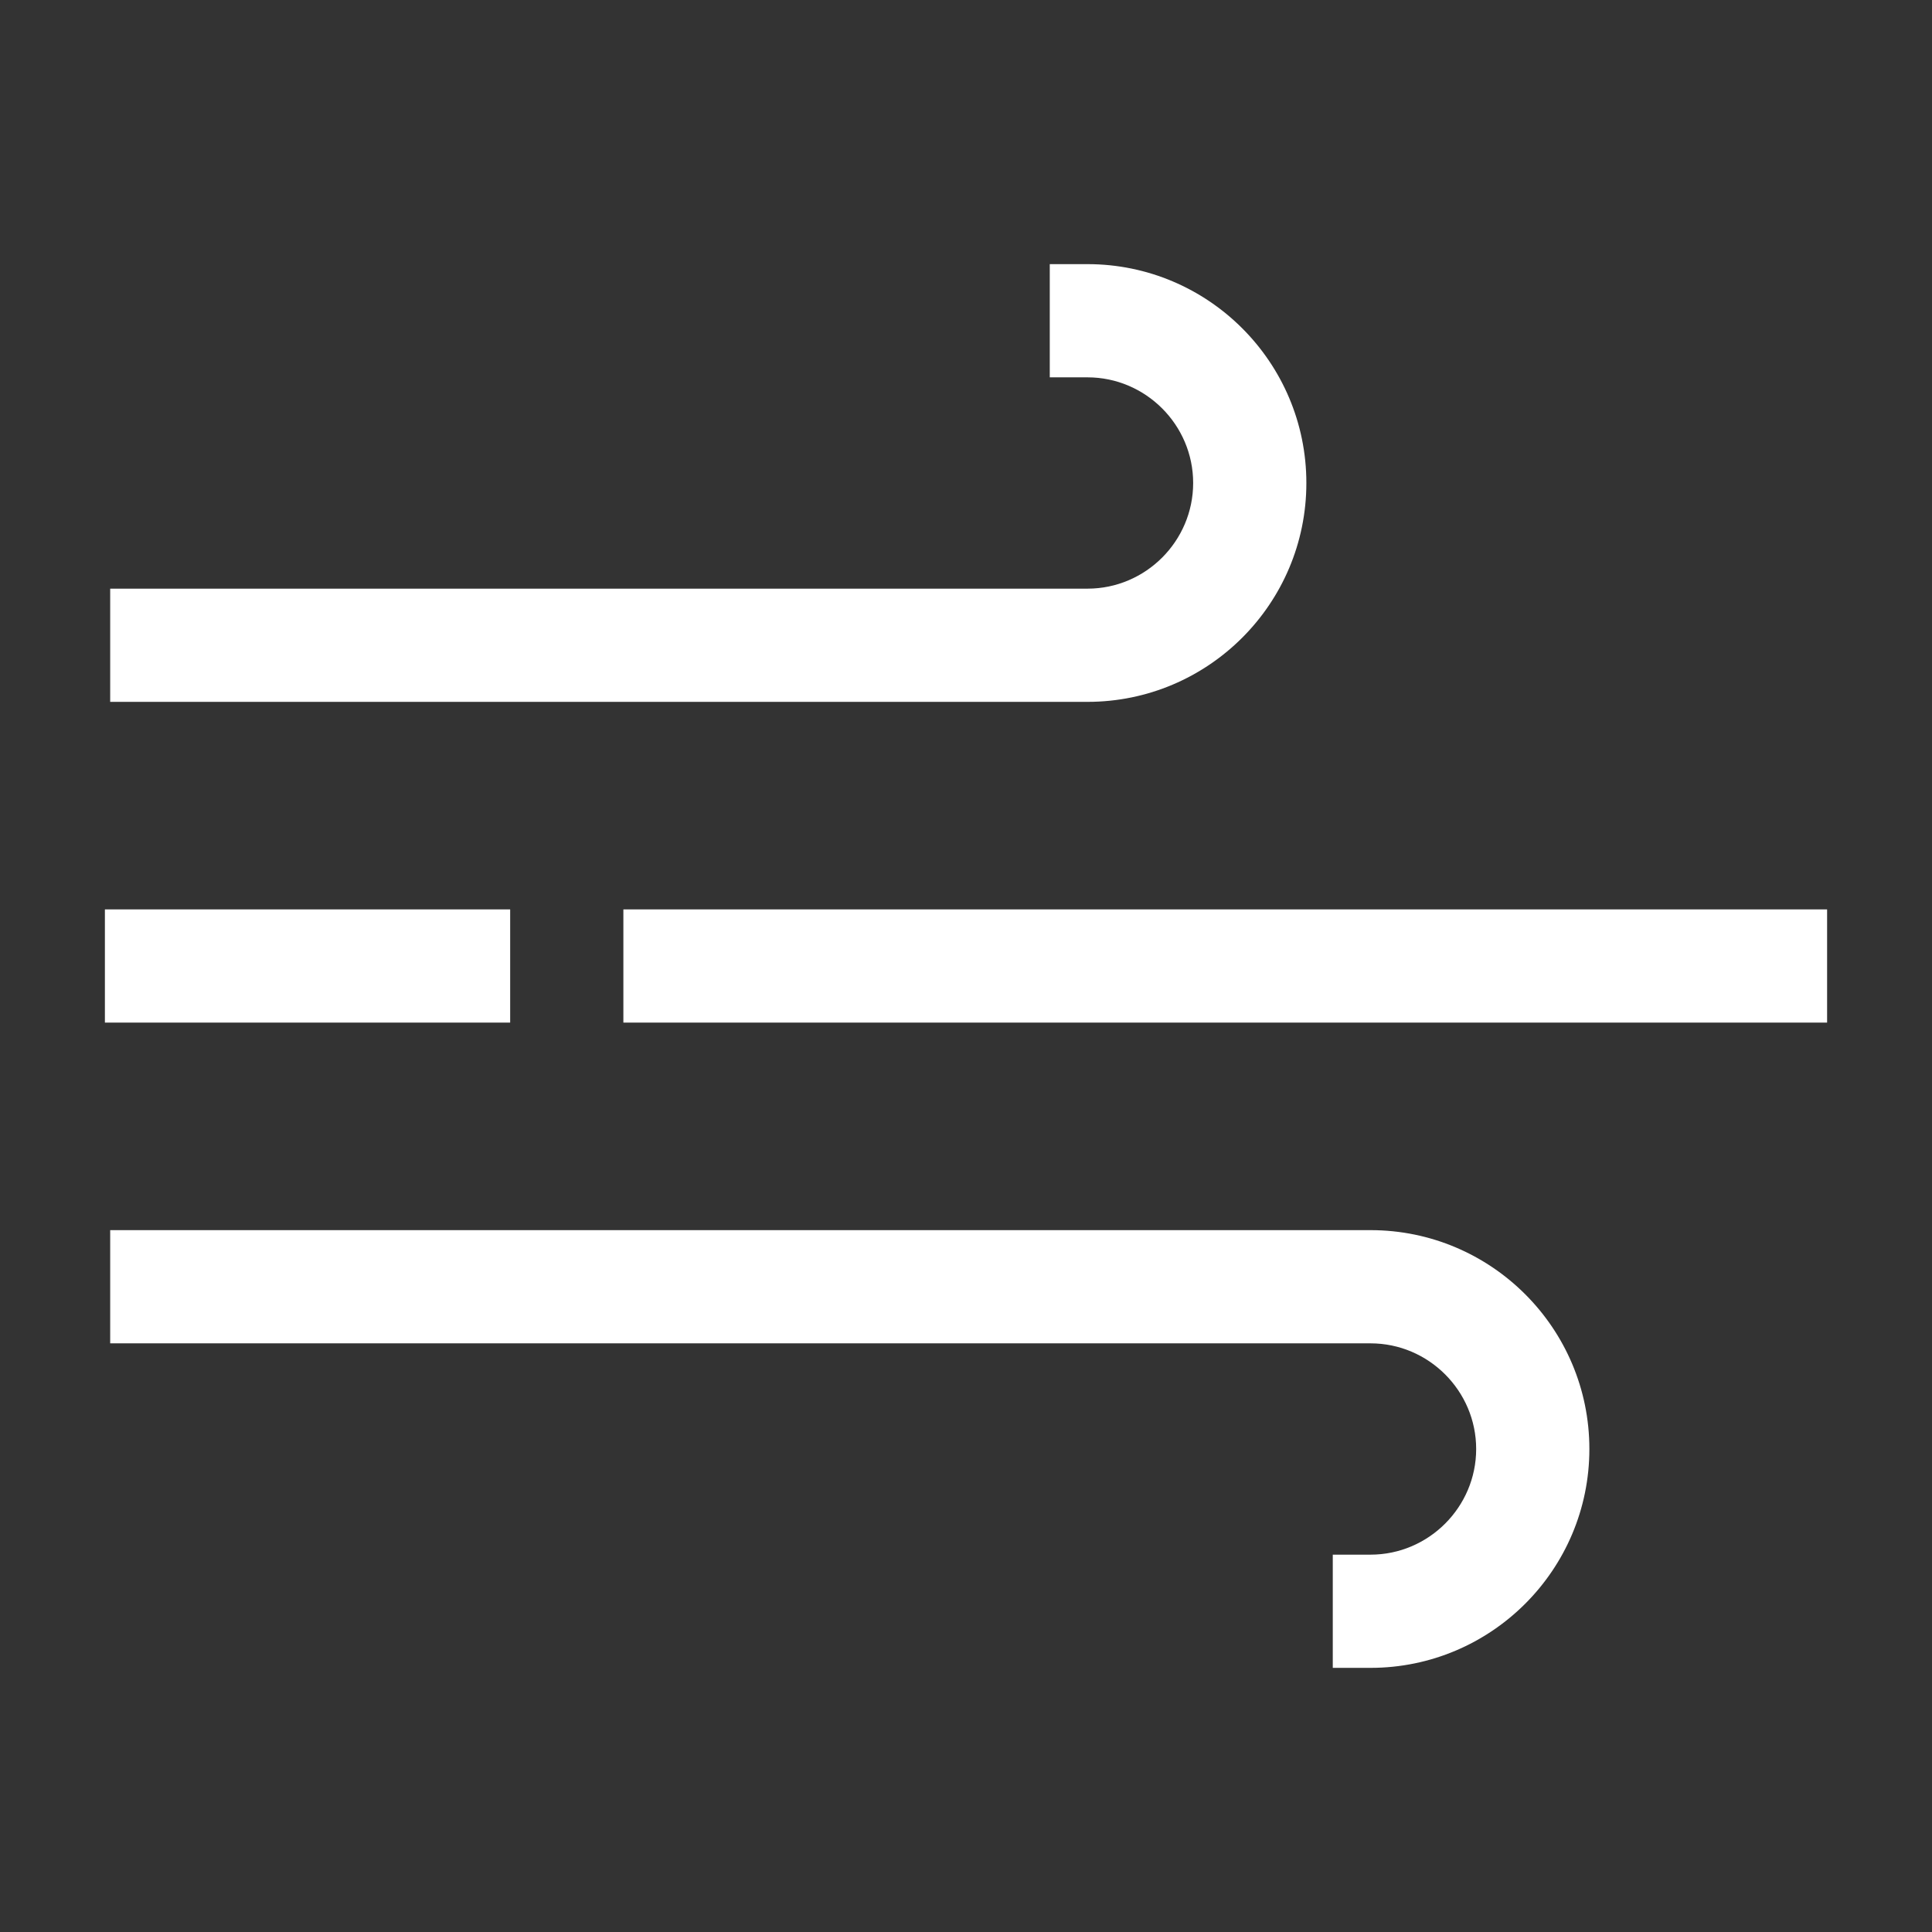 <?xml version="1.0" encoding="utf-8"?>
<!-- Generator: Adobe Illustrator 26.3.1, SVG Export Plug-In . SVG Version: 6.00 Build 0)  -->
<svg version="1.1" id="Layer_1" xmlns="http://www.w3.org/2000/svg" xmlns:xlink="http://www.w3.org/1999/xlink" x="0px" y="0px"
	 viewBox="0 0 512 512" style="enable-background:new 0 0 512 512;" xml:space="preserve">
<rect x="0" y="0" width="512" height="512" fill="#333333" stroke="none"/>
<style type="text/css">
	.st0{fill:#FFFFFF;}
</style>
<g>
	<path class="st0" d="M346.2,128c0-32-26-58-58-58h-10v30h10c15.4,0,28,12.6,28,28s-12.6,28-28,28h-259v30h259
		C320.2,186,346.2,160,346.2,128z"/>
	<path class="st0" d="M363.2,326h-334v30h334c15.4,0,28,12.6,28,28s-12.6,28-28,28h-10v30h10c32,0,58-26,58-58S395.2,326,363.2,326z
		"/>
	<rect x="165.2" y="241" class="st0" width="319" height="30"/>
	<rect x="27.8" y="241" class="st0" width="107.4" height="30"/>
</g>
</svg>
